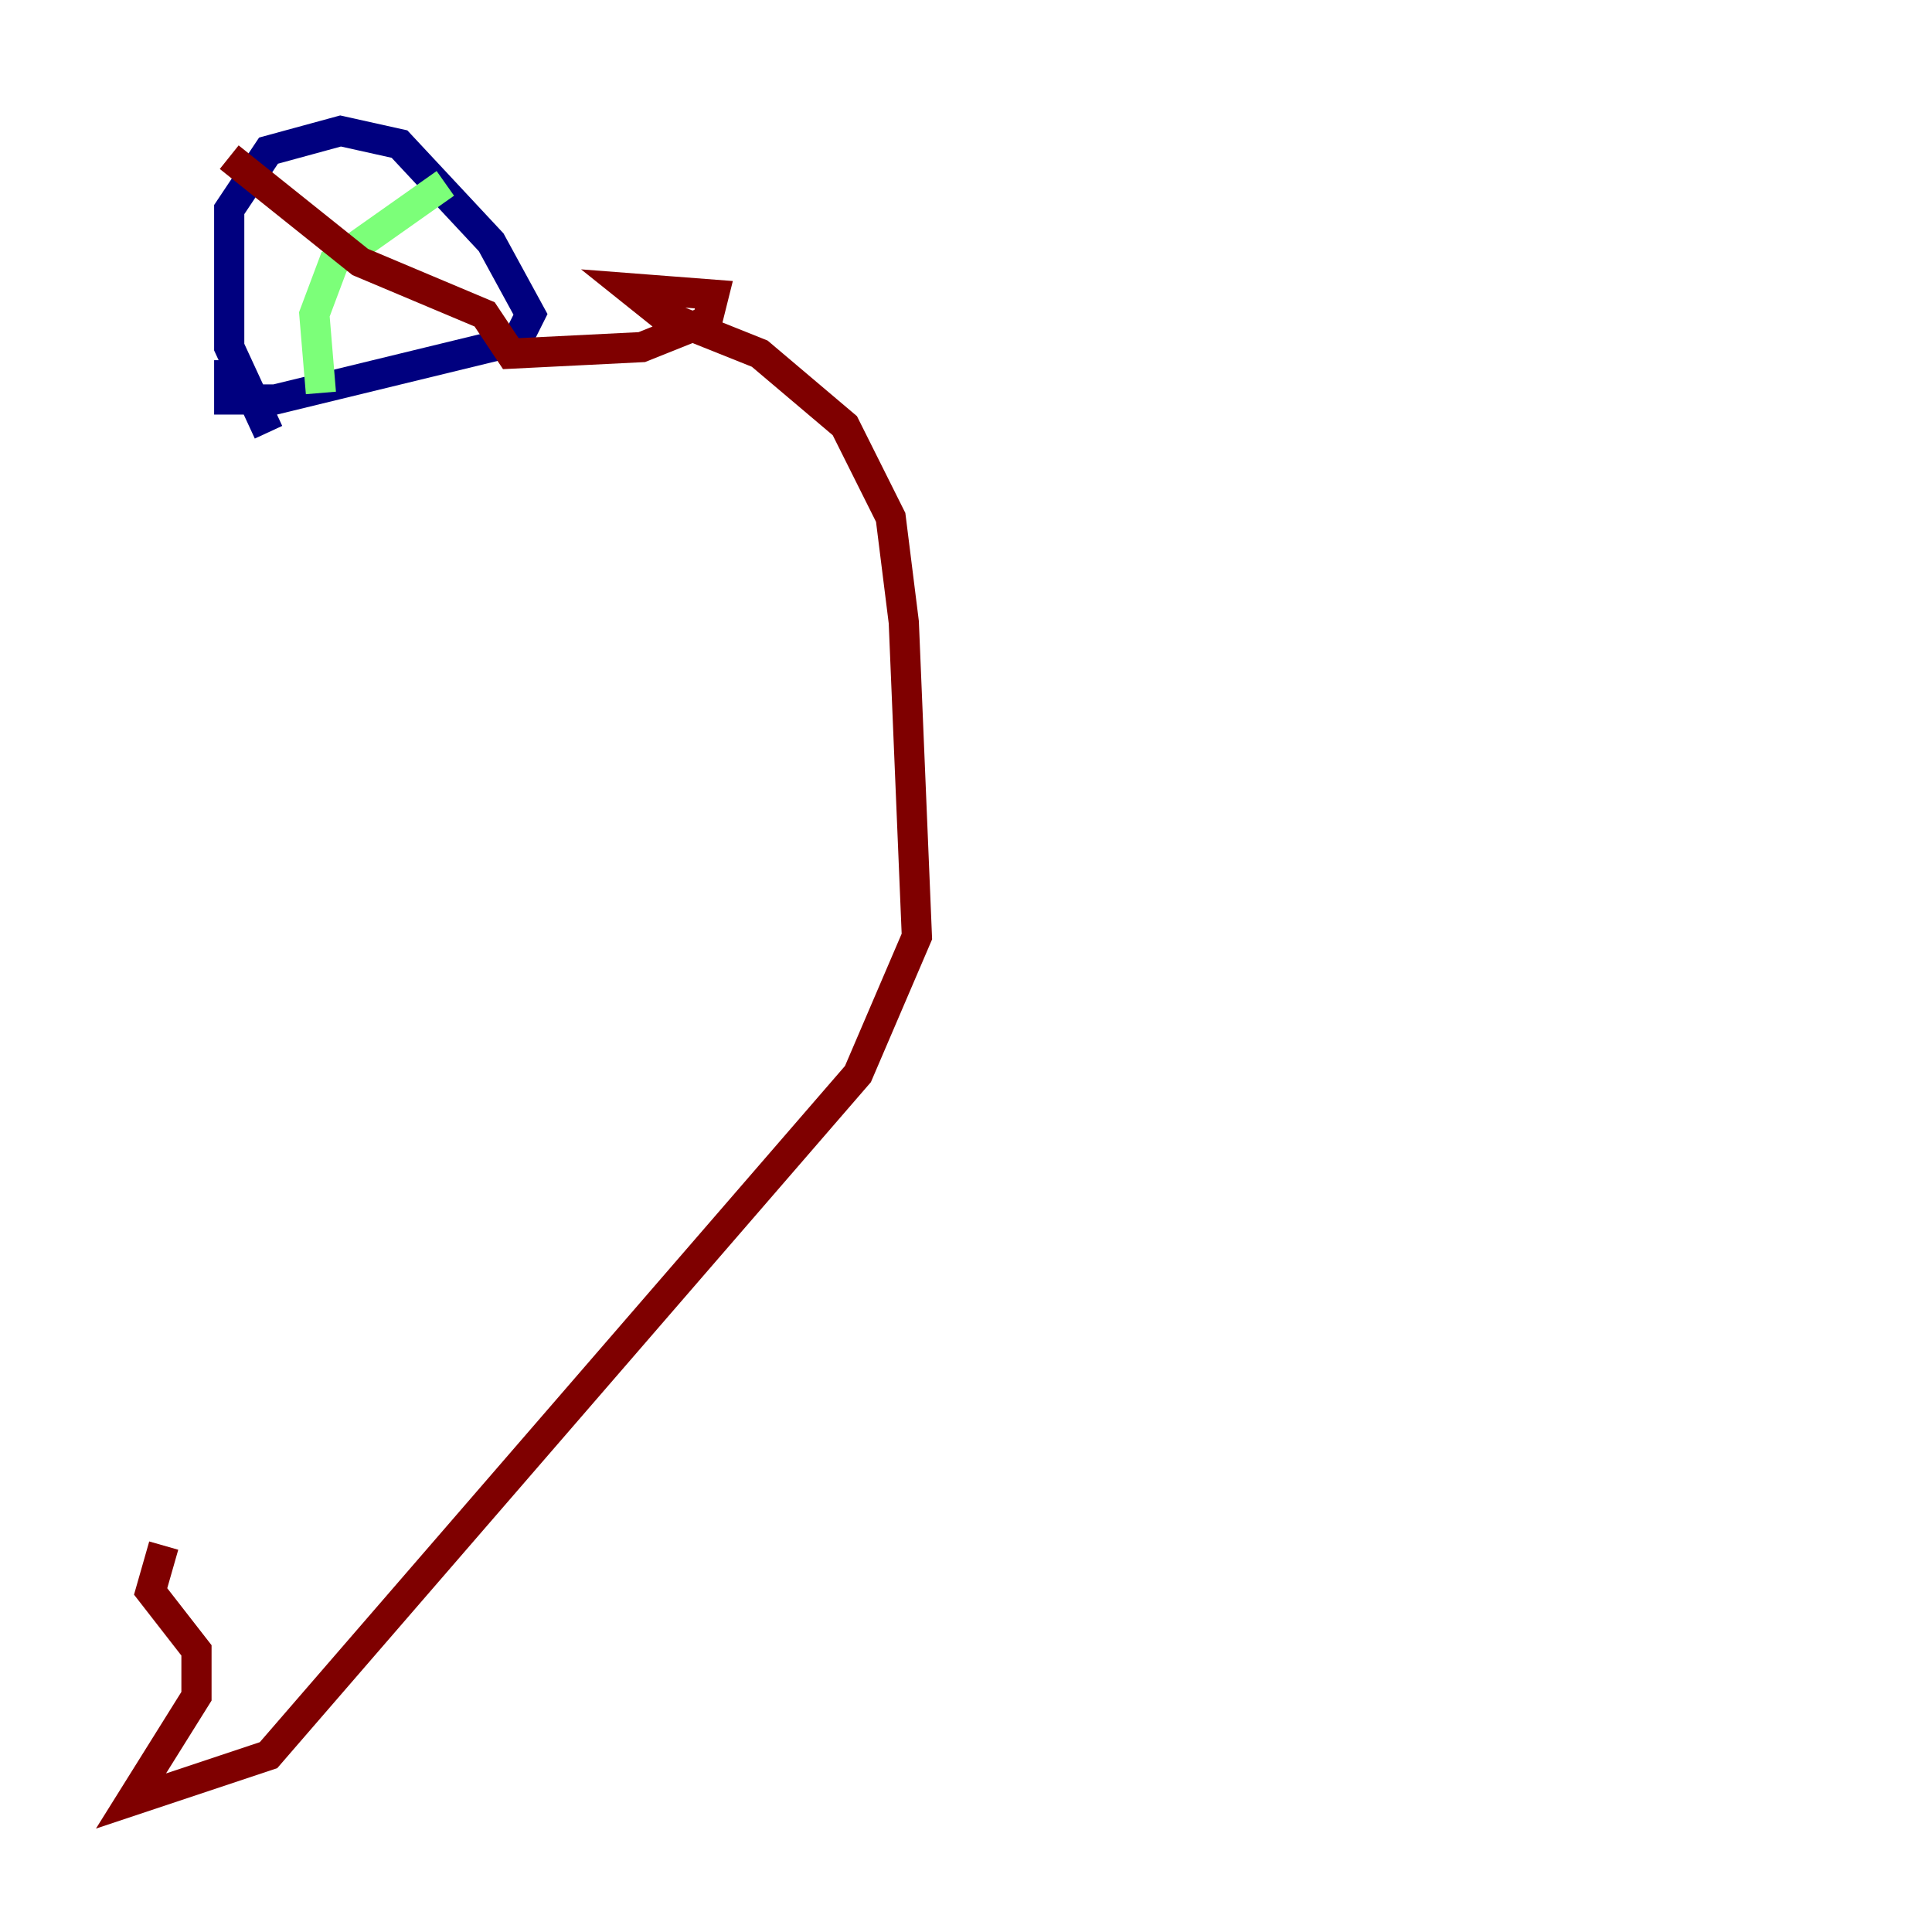<?xml version="1.0" encoding="utf-8" ?>
<svg baseProfile="tiny" height="128" version="1.2" viewBox="0,0,128,128" width="128" xmlns="http://www.w3.org/2000/svg" xmlns:ev="http://www.w3.org/2001/xml-events" xmlns:xlink="http://www.w3.org/1999/xlink"><defs /><polyline fill="none" points="15.186,23.864 15.186,26.468 18.224,26.468 34.278,22.563 35.146,20.827 32.542,16.054 26.468,9.546 22.563,8.678 17.79,9.98 15.186,13.885 15.186,22.997 17.79,28.637" stroke="#00007f" stroke-width="2" /><polyline fill="none" points="29.505,12.149 22.129,17.356 20.827,20.827 21.261,26.034" stroke="#7cff79" stroke-width="2" /><polyline fill="none" points="15.186,10.414 23.864,17.356 32.108,20.827 33.844,23.43 42.522,22.997 46.861,21.261 47.295,19.525 41.654,19.091 43.824,20.827 50.332,23.43 55.973,28.203 59.01,34.278 59.878,41.22 60.746,62.047 56.841,71.159 17.79,116.285 8.678,119.322 13.017,112.38 13.017,109.342 9.98,105.437 10.848,102.4" stroke="#7f0000" stroke-width="2" /></svg>